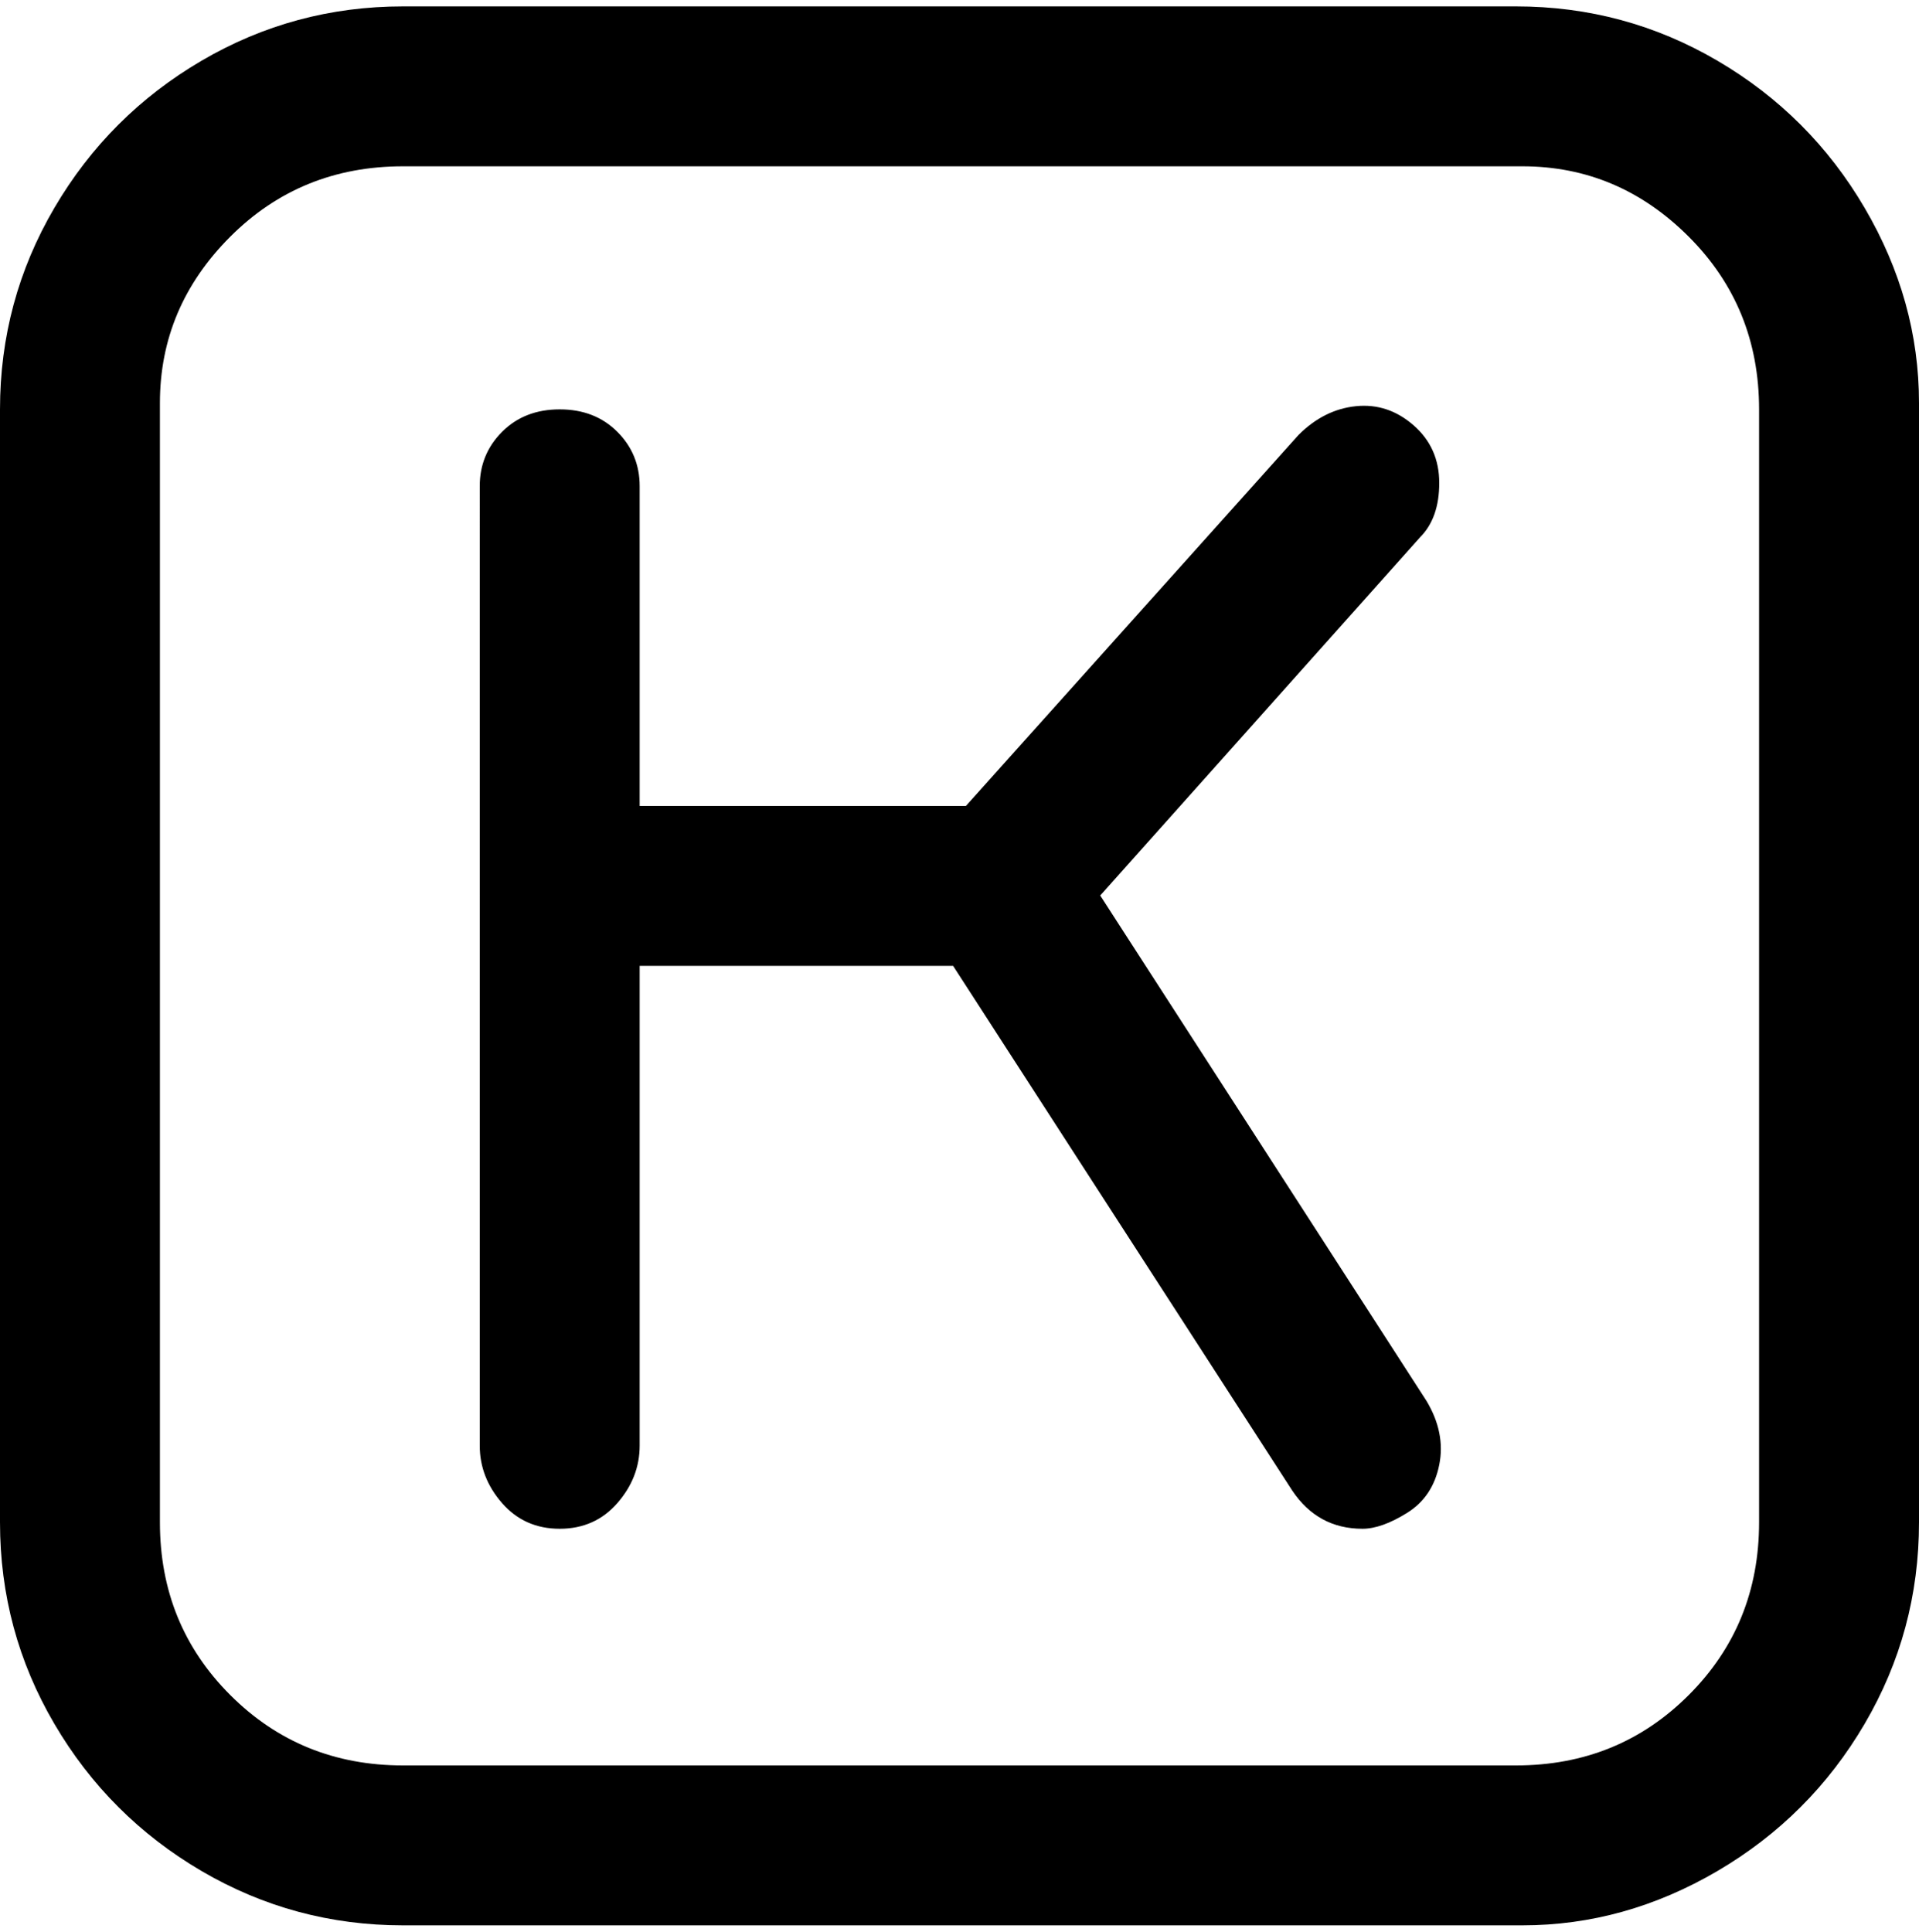 <svg viewBox="0 0 300 302.001" xmlns="http://www.w3.org/2000/svg"><path d="M238 1H63Q46 1 31.5 9.5t-23 23Q0 47 0 64v174q0 17 8.5 31.5t23 23Q46 301 63 301h175q16 0 30.5-8.5t23-23Q300 255 300 238V63q0-16-8.5-30.5t-23-23Q254 1 237 1h1zm37 237q0 16-11 27t-27 11H63q-16 0-27-11t-11-27V63q0-15 11-26t27-11h175q15 0 26 11t11 27v174zM222 84l-50 56 51 79q3 5 2 10t-5 7.5q-4 2.5-7 2.5-7 0-11-6l-53-82h-49v75q0 5-3.5 9t-9 4q-5.5 0-9-4t-3.5-9V76q0-5 3.5-8.5t9-3.5q5.5 0 9 3.5T100 76v50h51l52-58q4-4 9-4.5t9 3q4 3.5 4 9t-3 8.5z"/></svg>